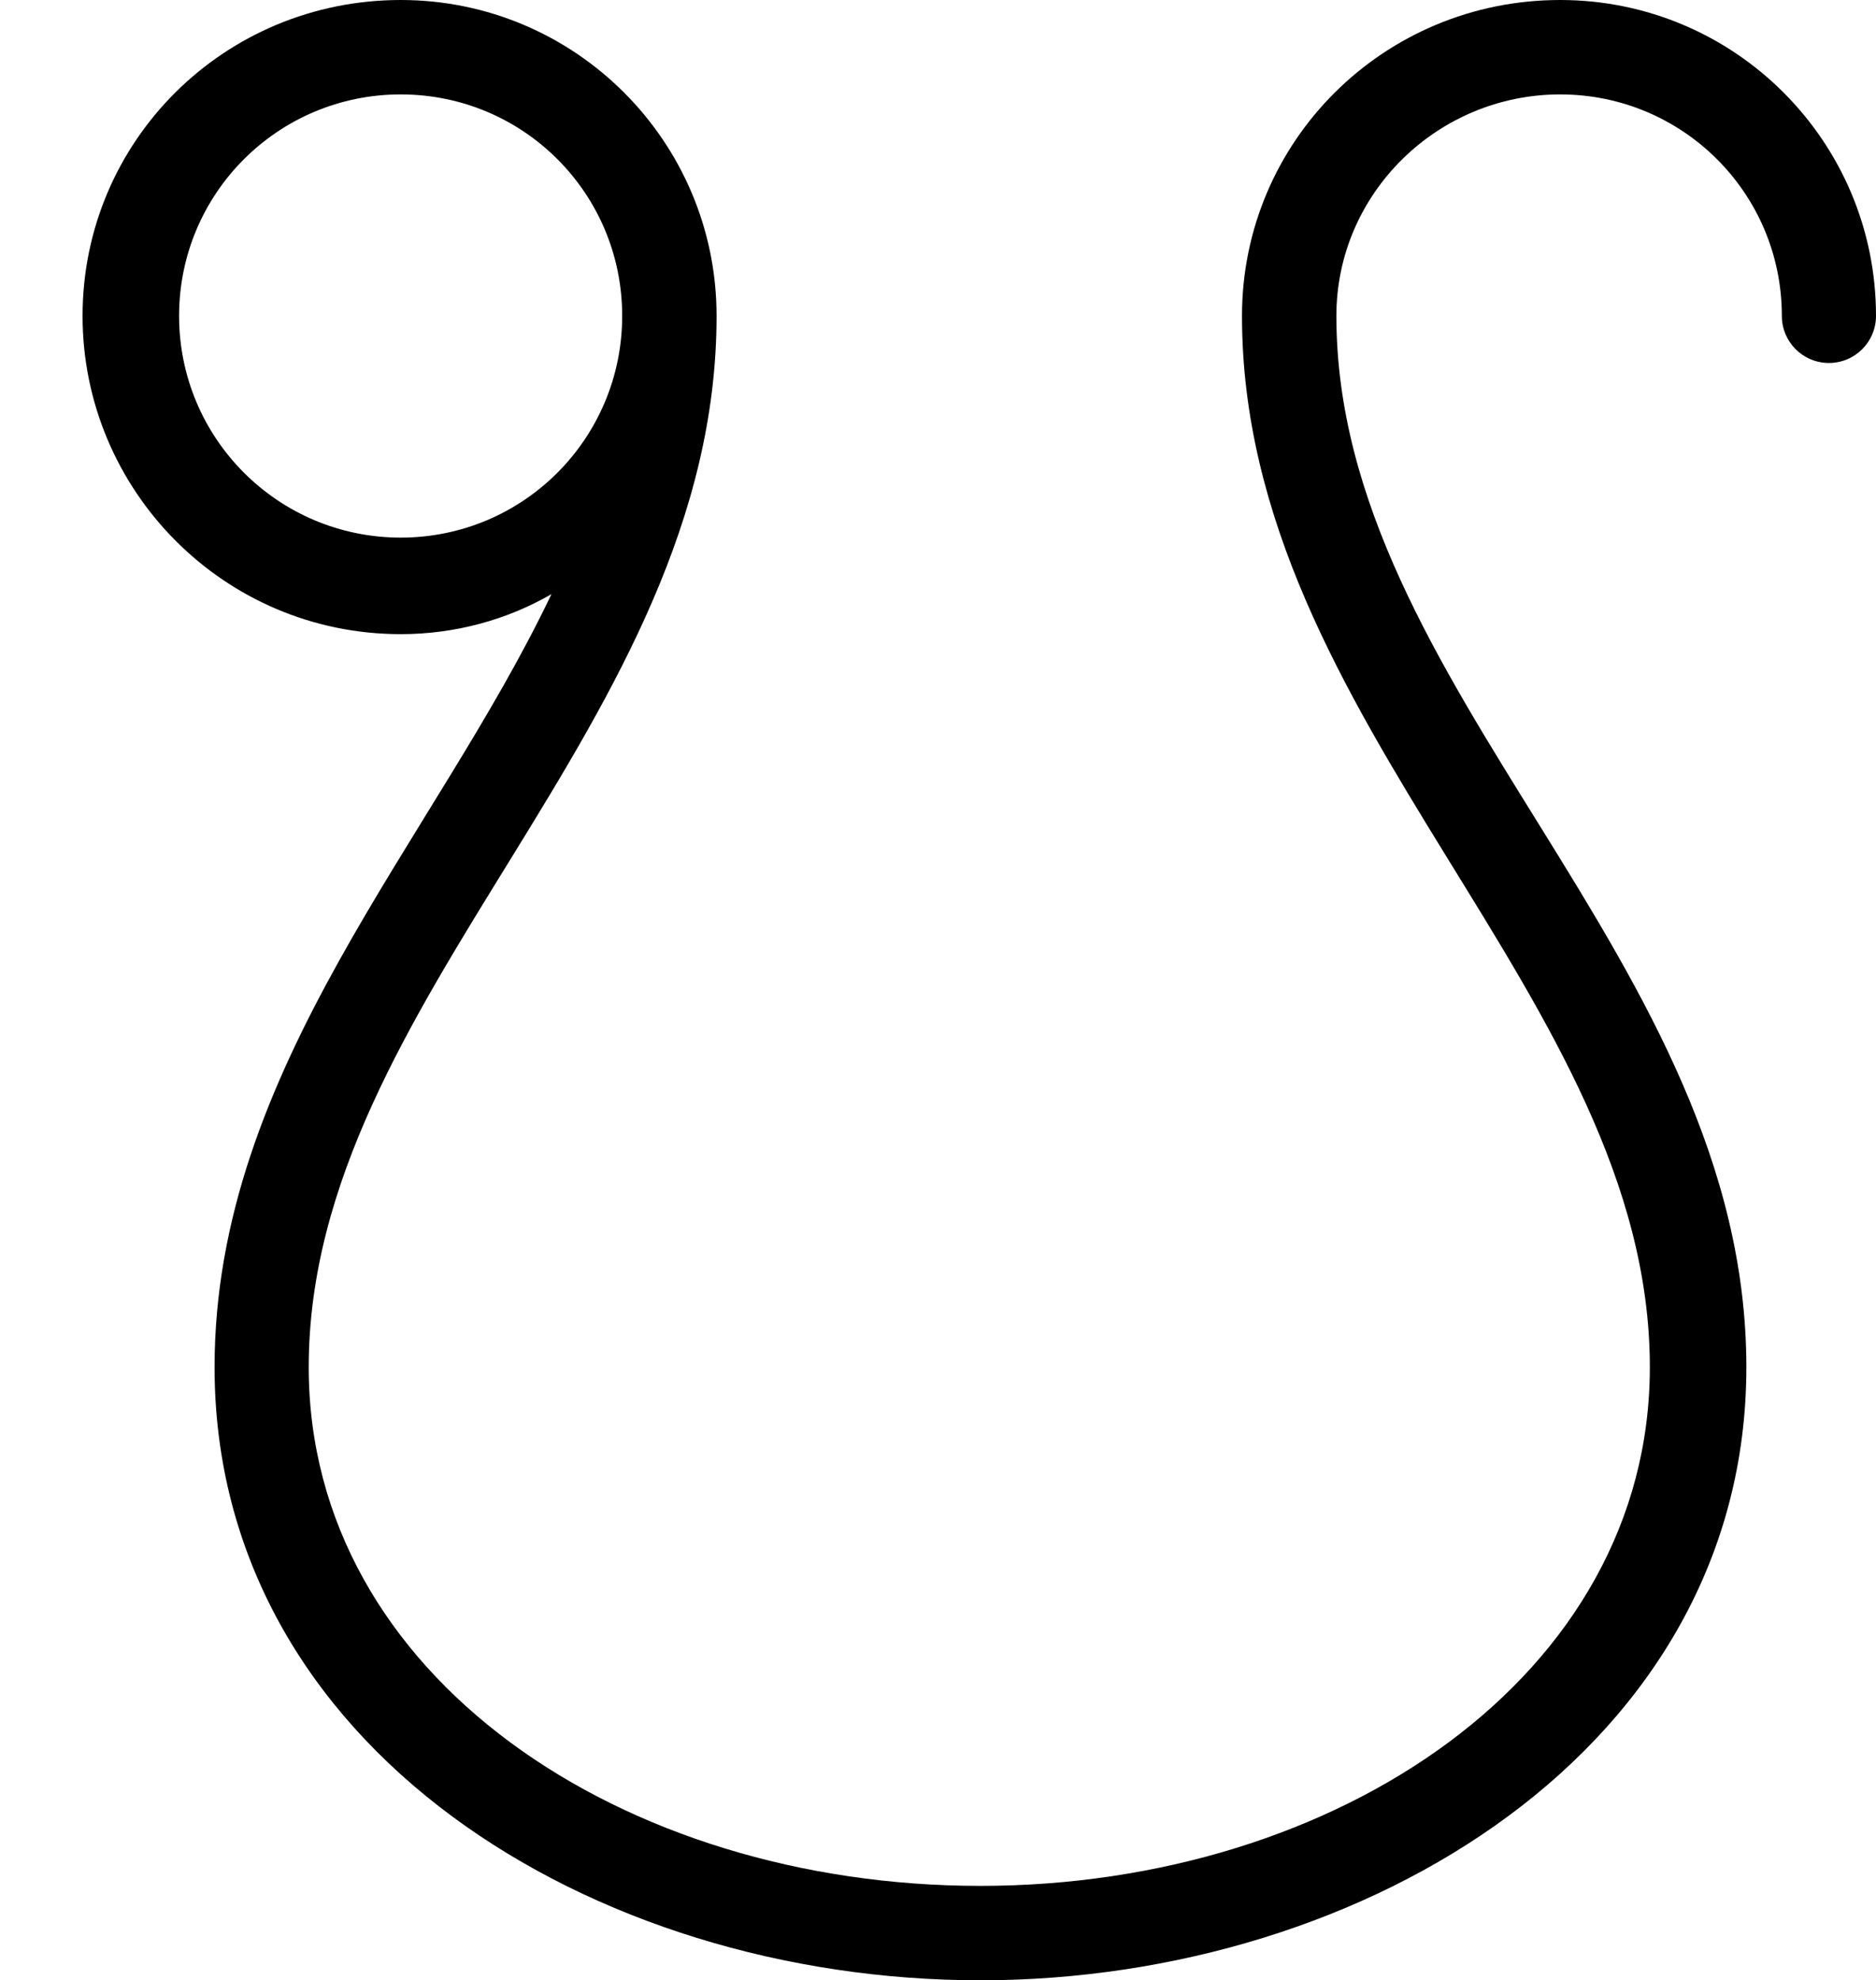 <?xml version='1.0' encoding='UTF-8'?>
<!-- This file was generated by dvisvgm 2.9.1 -->
<svg version='1.1' xmlns='http://www.w3.org/2000/svg' xmlns:xlink='http://www.w3.org/1999/xlink' viewBox='76.712 56.09 7.93 8.369'>
<defs>
<path id='g0-20' d='M.757-5.34C.757-5.858 1.176-6.276 1.694-6.276S2.63-5.858 2.63-5.34S2.212-4.403 1.694-4.403S.757-4.822 .757-5.34ZM.907-.897C.907 .707 2.501 1.694 4.144 1.694C5.778 1.694 7.382 .707 7.382-.897C7.382-2.62 5.649-3.766 5.649-5.34C5.649-5.858 6.077-6.276 6.595-6.276S7.532-5.858 7.532-5.34C7.532-5.23 7.621-5.141 7.731-5.141S7.93-5.23 7.93-5.34C7.93-6.077 7.333-6.675 6.595-6.675C5.848-6.675 5.25-6.077 5.25-5.34C5.25-3.616 6.974-2.461 6.974-.897C6.974 .408 5.649 1.295 4.144 1.295C2.63 1.295 1.305 .408 1.305-.897C1.305-2.461 3.029-3.616 3.029-5.34C3.029-6.077 2.431-6.675 1.694-6.675C.946-6.675 .349-6.077 .349-5.34S.946-3.995 1.694-3.995C1.923-3.995 2.142-4.055 2.331-4.164C1.833-3.118 .907-2.162 .907-.897Z'/>
</defs>
<g id="Guides">
  <g id="H-reference" style="fill:#27AAE1;stroke:none;" transform="matrix(1 0 0 1 339 696)">
   <path d="M 54.932 0 L 57.666 0 L 30.566 -70.459 L 28.076 -70.459 L 0.977 0 L 3.662 0 L 12.94 -24.463 L 45.703 -24.463 Z M 29.199 -67.09 L 29.443 -67.09 L 44.824 -26.709 L 13.818 -26.709 Z"/>
  </g>
  <line id="Baseline-S" style="fill:none;stroke:#27AAE1;opacity:1;stroke-width:0.577;" x1="263" x2="3036" y1="696" y2="696"/>
  <line id="Capline-S" style="fill:none;stroke:#27AAE1;opacity:1;stroke-width:0.577;" x1="263" x2="3036" y1="625.541" y2="625.541"/>
  <g id="H-reference" style="fill:#27AAE1;stroke:none;" transform="matrix(1 0 0 1 339 1126)">
   <path d="M 54.932 0 L 57.666 0 L 30.566 -70.459 L 28.076 -70.459 L 0.977 0 L 3.662 0 L 12.94 -24.463 L 45.703 -24.463 Z M 29.199 -67.09 L 29.443 -67.09 L 44.824 -26.709 L 13.818 -26.709 Z"/>
  </g>
  <line id="Baseline-M" style="fill:none;stroke:#27AAE1;opacity:1;stroke-width:0.577;" x1="263" x2="3036" y1="1126" y2="1126"/>
  <line id="Capline-M" style="fill:none;stroke:#27AAE1;opacity:1;stroke-width:0.577;" x1="263" x2="3036" y1="1055.54" y2="1055.54"/>
  <g id="H-reference" style="fill:#27AAE1;stroke:none;" transform="matrix(1 0 0 1 339 1556)">
   <path d="M 54.932 0 L 57.666 0 L 30.566 -70.459 L 28.076 -70.459 L 0.977 0 L 3.662 0 L 12.94 -24.463 L 45.703 -24.463 Z M 29.199 -67.09 L 29.443 -67.09 L 44.824 -26.709 L 13.818 -26.709 Z"/>
  </g>
  <line id="Baseline-L" style="fill:none;stroke:#27AAE1;opacity:1;stroke-width:0.577;" x1="263" x2="3036" y1="1556" y2="1556"/>
  <line id="Capline-L" style="fill:none;stroke:#27AAE1;opacity:1;stroke-width:0.577;" x1="263" x2="3036" y1="1485.54" y2="1485.54"/>
  <rect height="119.336" id="left-margin" style="fill:#00AEEF;stroke:none;opacity:0.4;" width="12.451" x="1394.06" y="1030.79"/>
  <rect height="119.336" id="right-margin" style="fill:#00AEEF;stroke:none;opacity:0.4;" width="12.451" x="1493.18" y="1030.79"/>
</g>
<g id='Regular-M'>
<use x='76.712' y='62.765' xlink:href='#g0-20'/>
</g>
</svg>